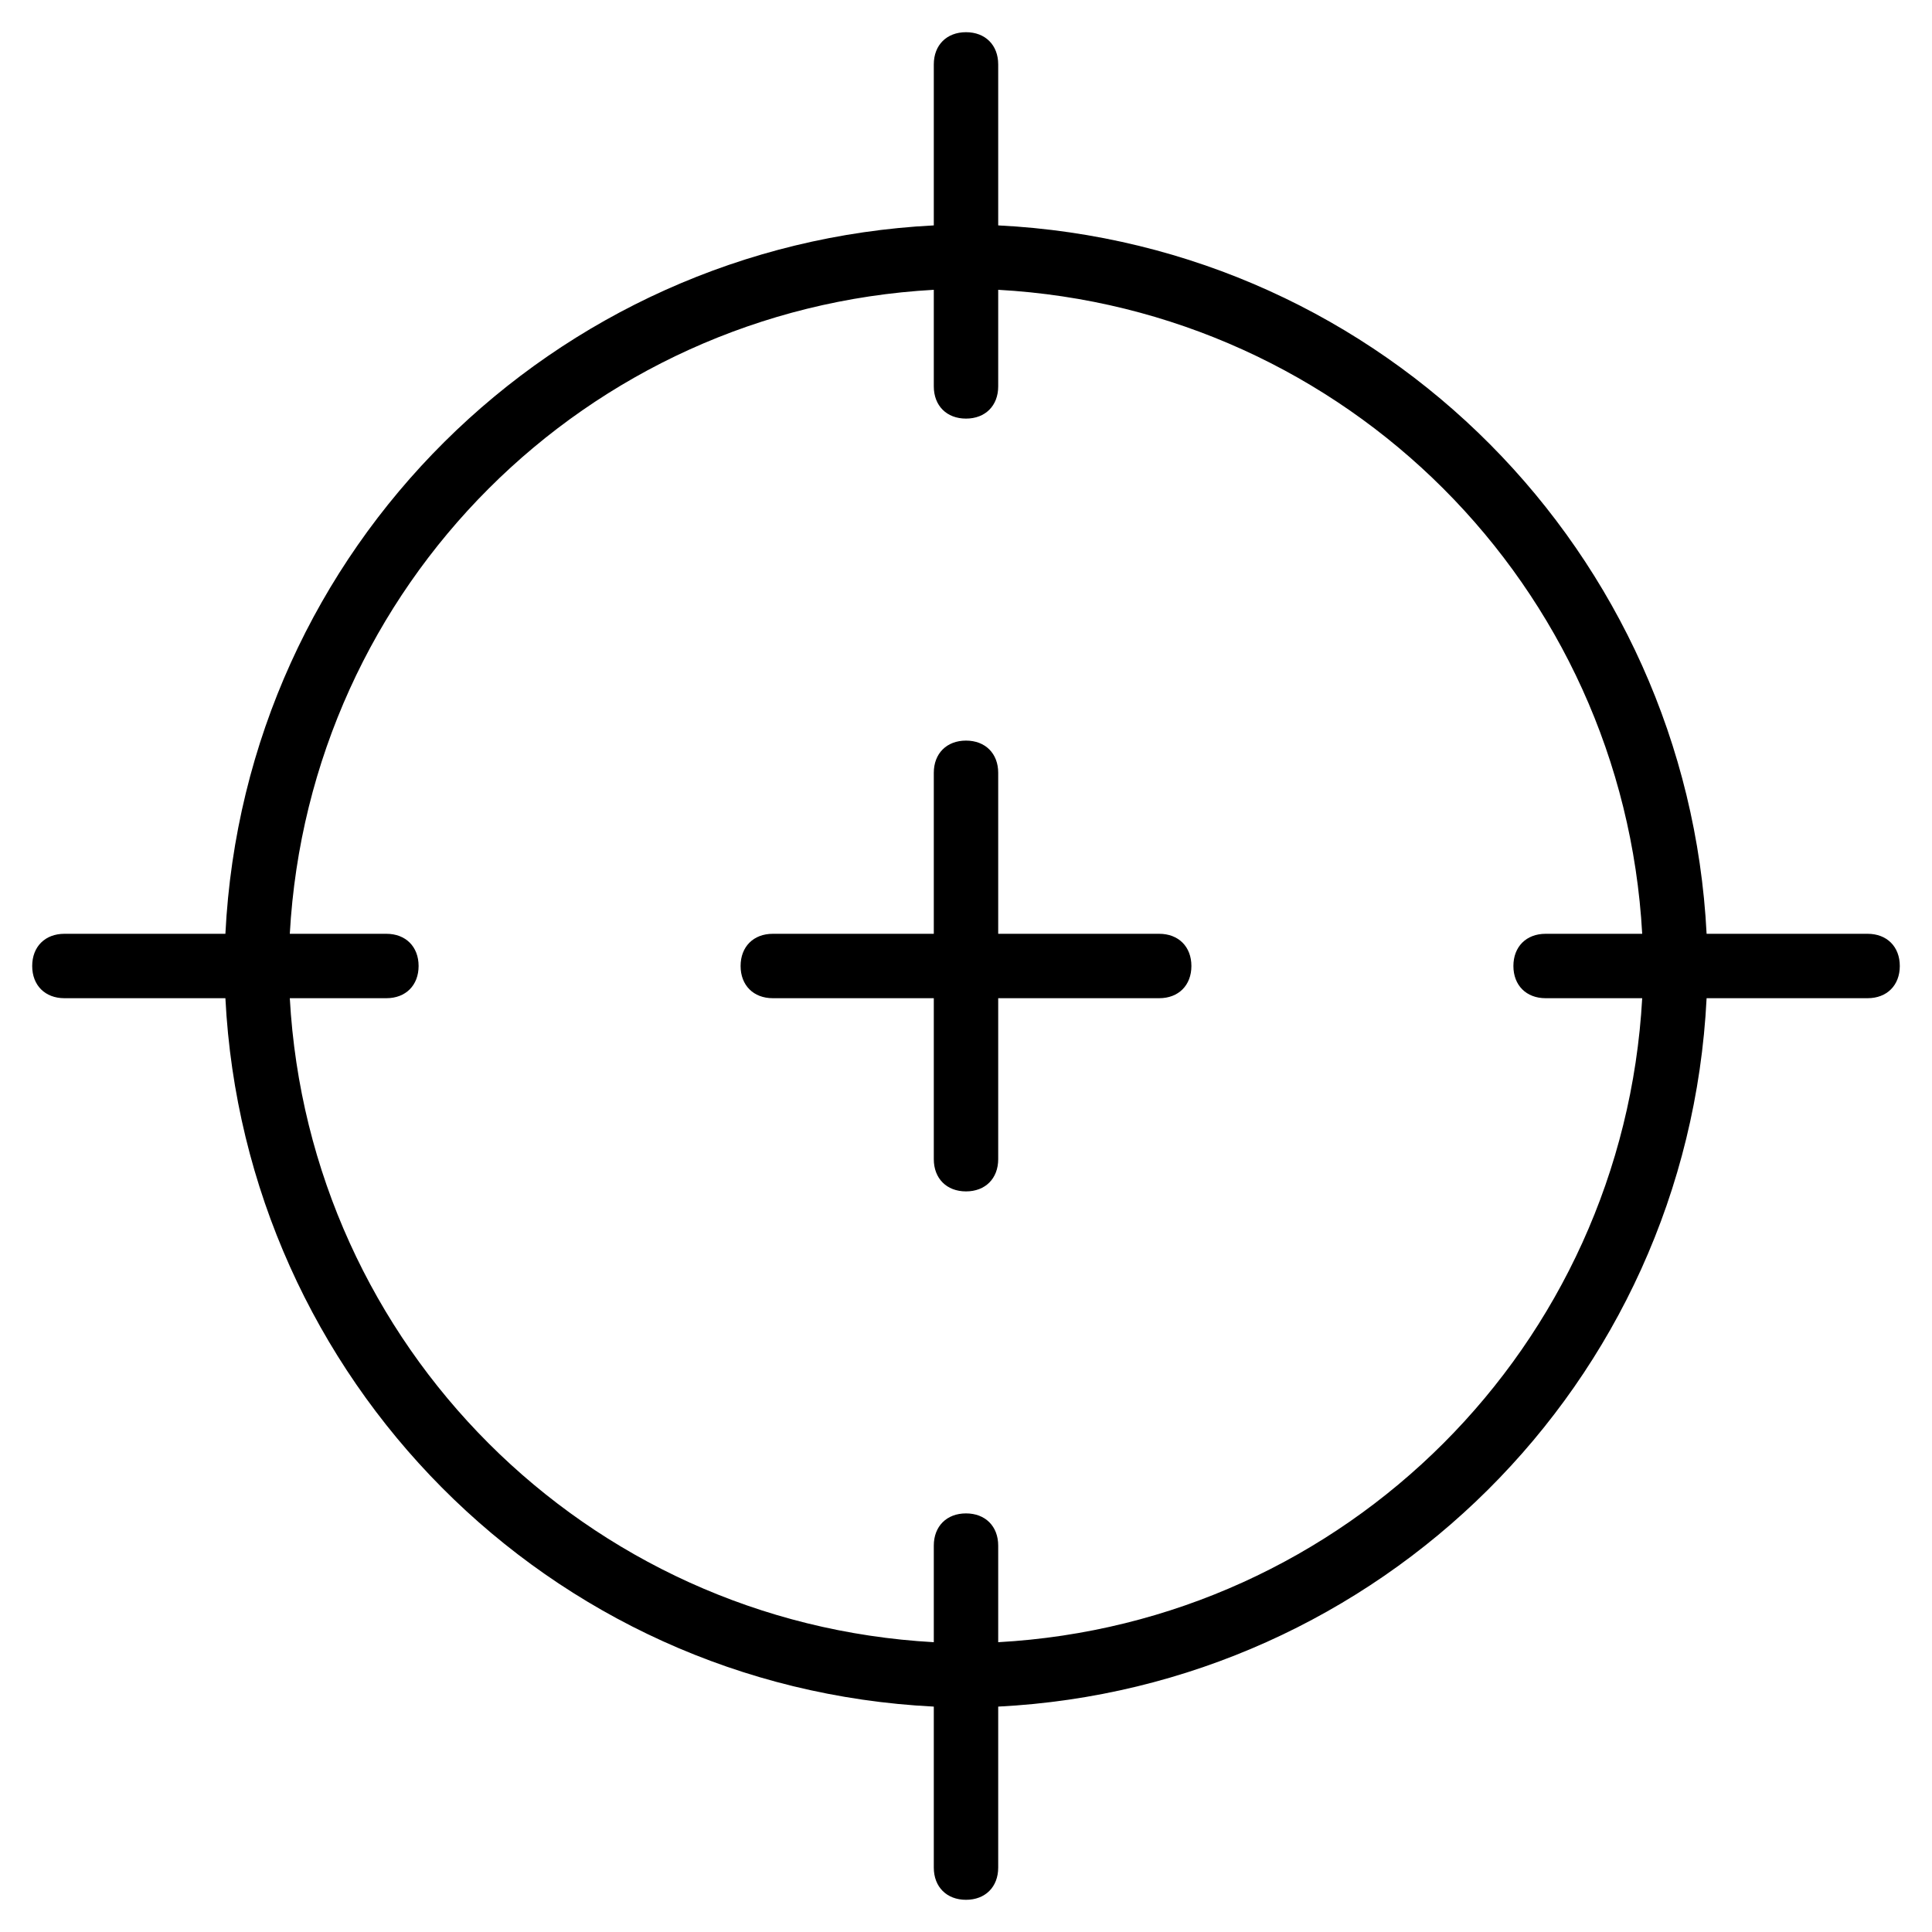 <?xml version="1.0" encoding="utf-8"?>
<!-- Generator: Adobe Illustrator 19.0.0, SVG Export Plug-In . SVG Version: 6.00 Build 0)  -->
<svg version="1.1" id="Layer_1" xmlns="http://www.w3.org/2000/svg" xmlns:xlink="http://www.w3.org/1999/xlink" x="0px" y="0px"
	 viewBox="0 0 30 30" style="enable-background:new 0 0 30 30;" xml:space="preserve">
<g>
	<path d="M29,14.5h-2.5c-0.3-5.9-5-10.7-11-11V1c0-0.3-0.2-0.5-0.5-0.5S14.5,0.7,14.5,1v2.5c-5.9,0.3-10.7,5-11,11H1
		c-0.3,0-0.5,0.2-0.5,0.5s0.2,0.5,0.5,0.5h2.5c0.3,5.9,5,10.7,11,11V29c0,0.3,0.2,0.5,0.5,0.5s0.5-0.2,0.5-0.5v-2.5
		c5.9-0.3,10.7-5,11-11H29c0.3,0,0.5-0.2,0.5-0.5S29.3,14.5,29,14.5z M15.5,25.5V24c0-0.3-0.2-0.5-0.5-0.5s-0.5,0.2-0.5,0.5v1.5
		c-5.4-0.3-9.7-4.6-10-10H6c0.3,0,0.5-0.2,0.5-0.5S6.3,14.5,6,14.5H4.5c0.3-5.4,4.6-9.7,10-10V6c0,0.3,0.2,0.5,0.5,0.5
		s0.5-0.2,0.5-0.5V4.5c5.4,0.3,9.7,4.6,10,10H24c-0.3,0-0.5,0.2-0.5,0.5s0.2,0.5,0.5,0.5h1.5C25.2,20.9,20.9,25.2,15.5,25.5z"/>
	<path d="M18,14.5h-2.5V12c0-0.3-0.2-0.5-0.5-0.5s-0.5,0.2-0.5,0.5v2.5H12c-0.3,0-0.5,0.2-0.5,0.5s0.2,0.5,0.5,0.5h2.5V18
		c0,0.3,0.2,0.5,0.5,0.5s0.5-0.2,0.5-0.5v-2.5H18c0.3,0,0.5-0.2,0.5-0.5S18.3,14.5,18,14.5z"/>
</g>
</svg>

